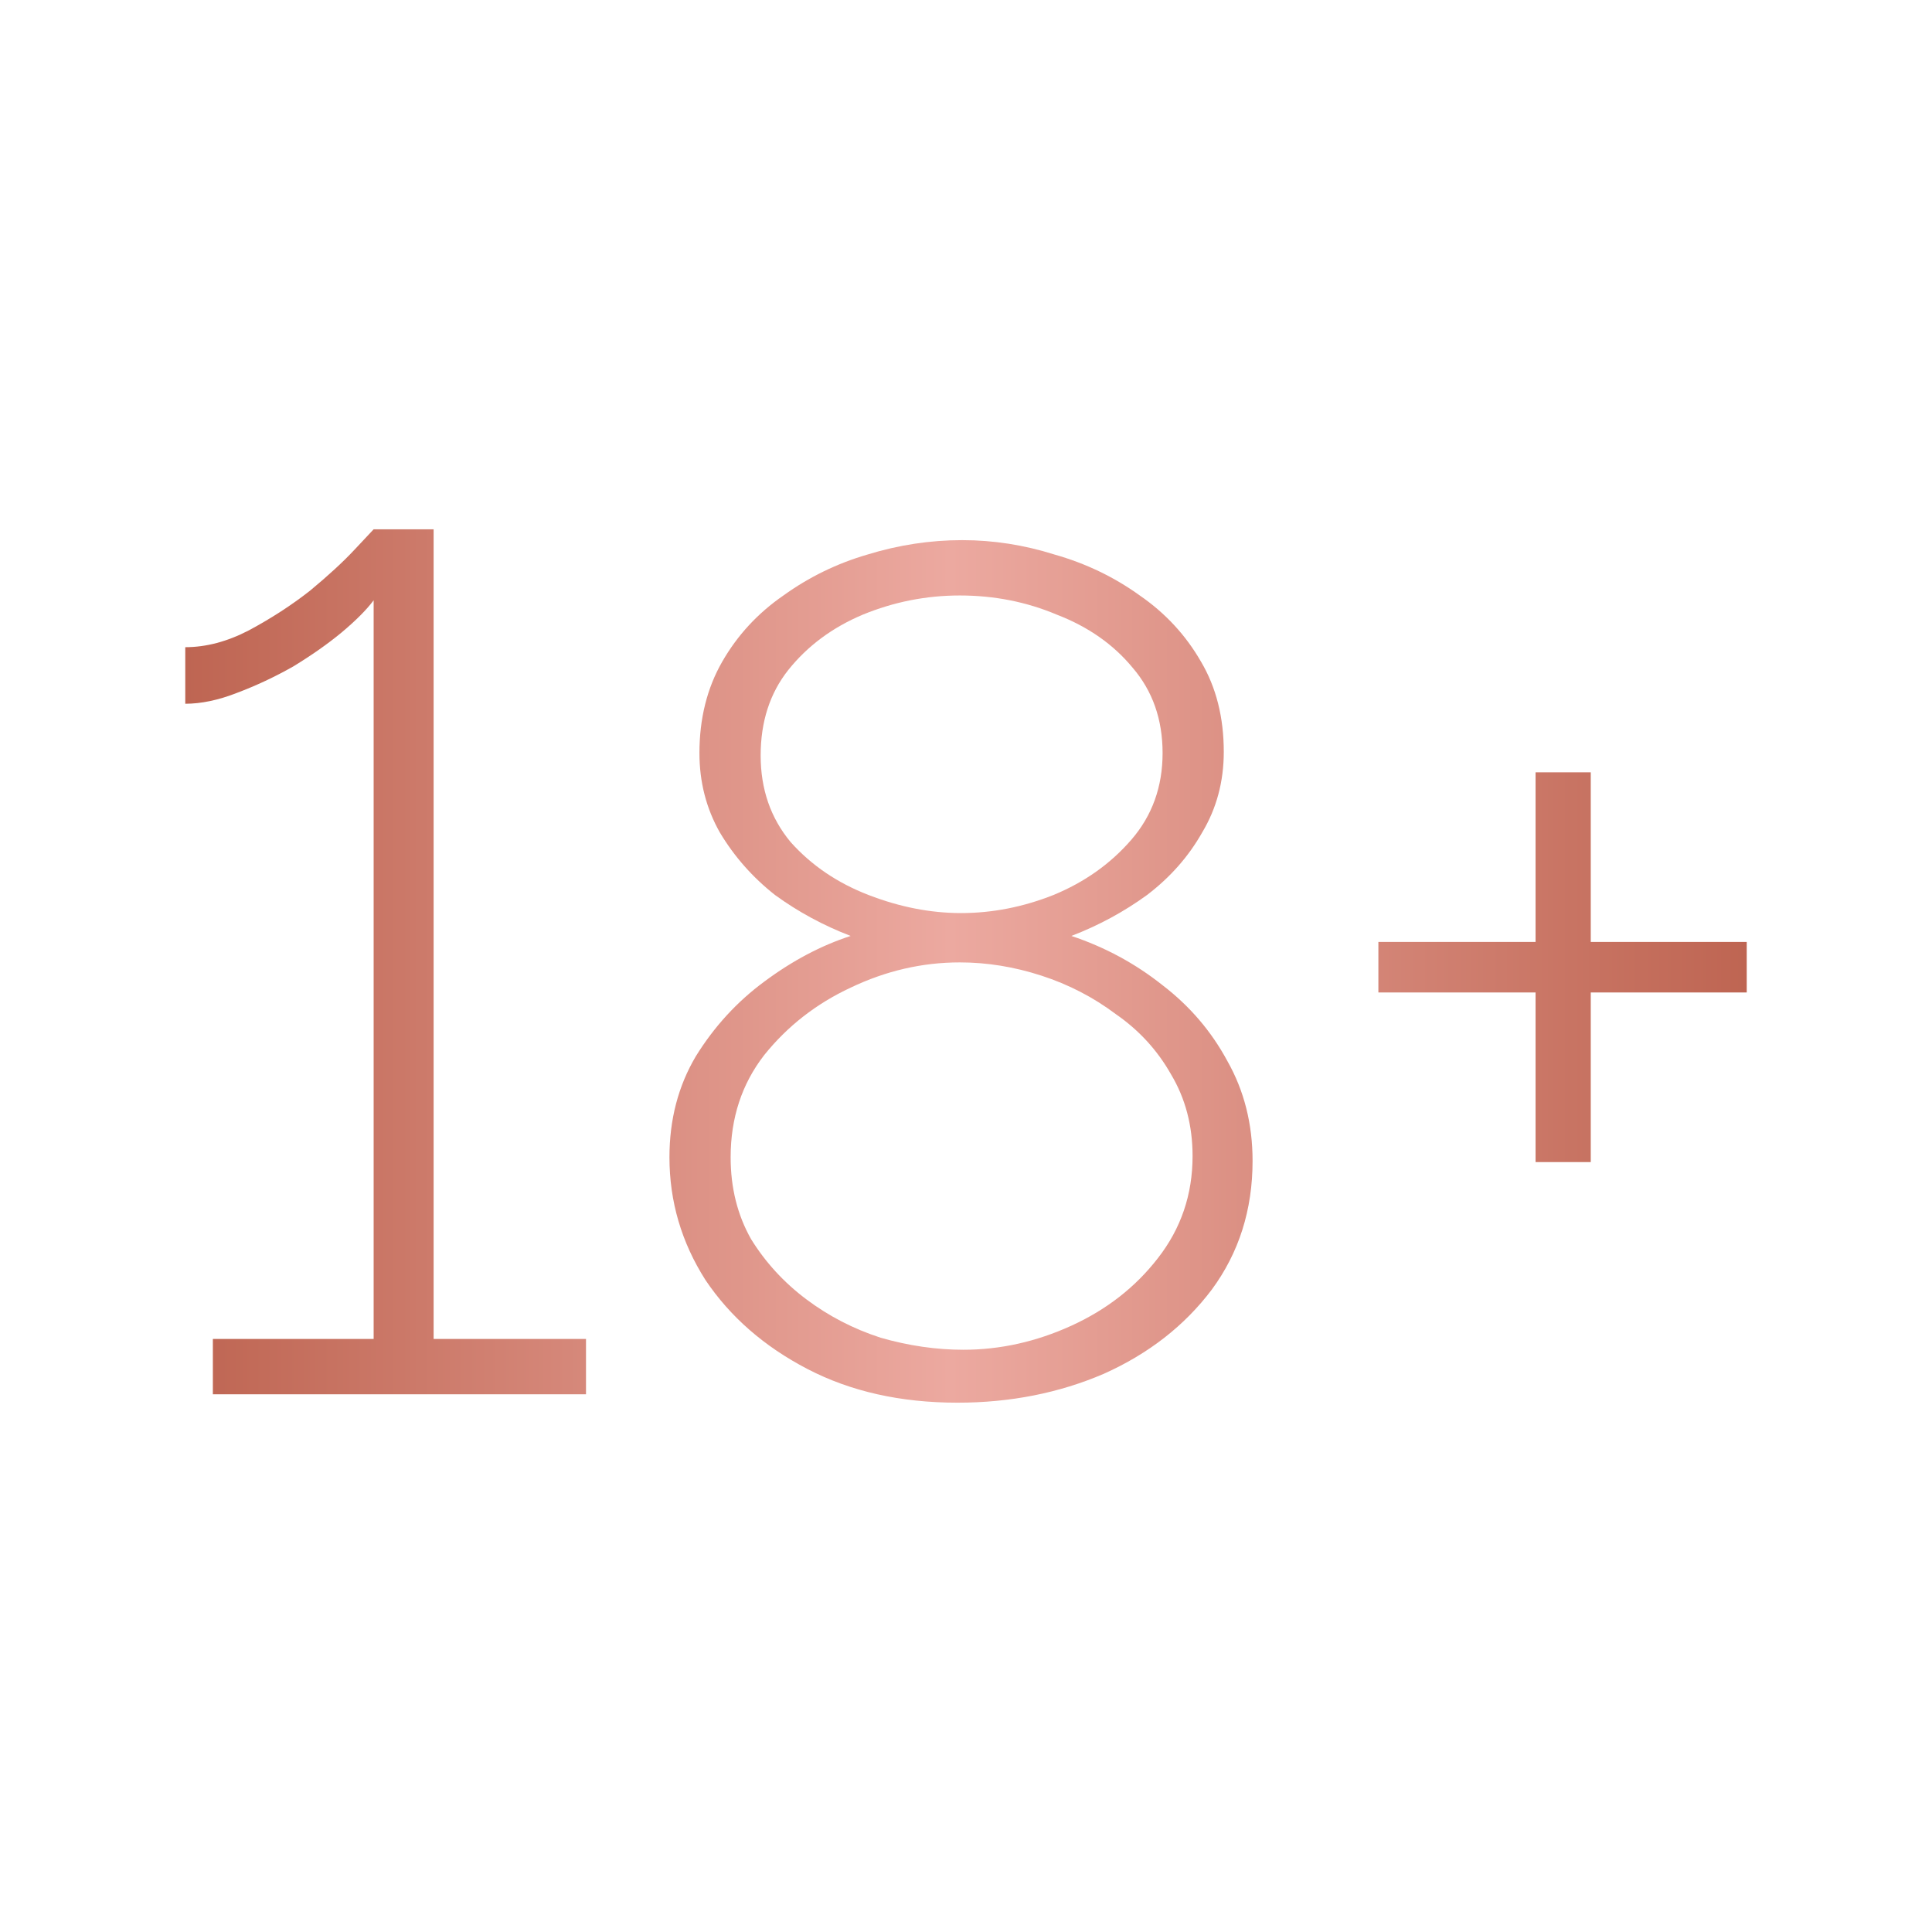 <svg width="73" height="73" viewBox="0 0 73 73" fill="none" xmlns="http://www.w3.org/2000/svg">
<path d="M22.142 50.591V52.682H8.043V50.591H14.118V22.682C13.846 23.046 13.438 23.454 12.894 23.909C12.38 24.333 11.775 24.758 11.08 25.182C10.385 25.576 9.675 25.909 8.949 26.182C8.254 26.454 7.604 26.591 7 26.591V24.454C7.786 24.454 8.587 24.242 9.403 23.818C10.249 23.364 11.02 22.864 11.715 22.318C12.41 21.742 12.969 21.227 13.392 20.773C13.846 20.288 14.087 20.03 14.118 20H16.384V50.591H22.142Z" fill="url(#paint0_linear_625_1480)"/>
<path d="M47.328 43.864C47.328 45.712 46.814 47.333 45.787 48.727C44.759 50.091 43.399 51.151 41.706 51.909C40.014 52.636 38.17 53 36.176 53C34.03 53 32.141 52.576 30.509 51.727C28.877 50.879 27.592 49.758 26.655 48.364C25.748 46.939 25.295 45.394 25.295 43.727C25.295 42.303 25.628 41.03 26.293 39.909C26.988 38.788 27.849 37.849 28.877 37.091C29.934 36.303 31.023 35.727 32.141 35.364C31.113 34.97 30.161 34.455 29.285 33.818C28.438 33.151 27.743 32.364 27.199 31.454C26.685 30.546 26.428 29.546 26.428 28.454C26.428 27.151 26.716 26 27.29 25C27.864 24 28.635 23.167 29.602 22.5C30.569 21.803 31.627 21.288 32.775 20.954C33.954 20.591 35.148 20.409 36.357 20.409C37.536 20.409 38.699 20.591 39.848 20.954C41.026 21.288 42.099 21.803 43.066 22.5C44.034 23.167 44.804 24 45.379 25C45.953 25.97 46.24 27.106 46.24 28.409C46.24 29.53 45.968 30.546 45.424 31.454C44.91 32.364 44.215 33.151 43.339 33.818C42.462 34.455 41.51 34.97 40.482 35.364C41.752 35.788 42.9 36.409 43.928 37.227C44.956 38.015 45.772 38.97 46.376 40.091C47.011 41.212 47.328 42.47 47.328 43.864ZM45.061 43.682C45.061 42.53 44.789 41.5 44.245 40.591C43.731 39.682 43.036 38.924 42.16 38.318C41.313 37.682 40.377 37.197 39.349 36.864C38.321 36.53 37.294 36.364 36.266 36.364C34.846 36.364 33.471 36.682 32.141 37.318C30.841 37.924 29.753 38.773 28.877 39.864C28.03 40.955 27.607 42.242 27.607 43.727C27.607 44.879 27.864 45.909 28.378 46.818C28.922 47.697 29.617 48.455 30.463 49.091C31.31 49.727 32.246 50.212 33.274 50.545C34.332 50.849 35.375 51 36.402 51C37.792 51 39.153 50.697 40.482 50.091C41.812 49.485 42.9 48.636 43.746 47.545C44.623 46.424 45.061 45.136 45.061 43.682ZM28.741 28.546C28.741 29.818 29.118 30.909 29.874 31.818C30.66 32.697 31.642 33.364 32.821 33.818C33.999 34.273 35.163 34.5 36.312 34.5C37.49 34.5 38.654 34.273 39.802 33.818C40.981 33.333 41.963 32.636 42.749 31.727C43.535 30.818 43.928 29.727 43.928 28.454C43.928 27.182 43.55 26.106 42.794 25.227C42.069 24.349 41.117 23.682 39.938 23.227C38.79 22.742 37.566 22.5 36.266 22.5C34.997 22.5 33.773 22.742 32.594 23.227C31.446 23.712 30.509 24.409 29.783 25.318C29.088 26.197 28.741 27.273 28.741 28.546Z" fill="url(#paint1_linear_625_1480)"/>
<path d="M66 35.591V37.5H60.106V43.909H58.021V37.5H52.082V35.591H58.021V29.182H60.106V35.591H66Z" fill="url(#paint2_linear_625_1480)"/>
<defs>
<linearGradient id="paint0_linear_625_1480" x1="7" y1="35.231" x2="66" y2="35.231" gradientUnits="userSpaceOnUse">
<stop stop-color="#BE6552"/>
<stop offset="0.49" stop-color="#ECA9A0"/>
<stop offset="1" stop-color="#BE6552"/>
</linearGradient>
<linearGradient id="paint1_linear_625_1480" x1="7" y1="35.231" x2="66" y2="35.231" gradientUnits="userSpaceOnUse">
<stop stop-color="#BE6552"/>
<stop offset="0.49" stop-color="#ECA9A0"/>
<stop offset="1" stop-color="#BE6552"/>
</linearGradient>
<linearGradient id="paint2_linear_625_1480" x1="7" y1="35.231" x2="66" y2="35.231" gradientUnits="userSpaceOnUse">
<stop stop-color="#BE6552"/>
<stop offset="0.49" stop-color="#ECA9A0"/>
<stop offset="1" stop-color="#BE6552"/>
</linearGradient>
</defs>
</svg>
